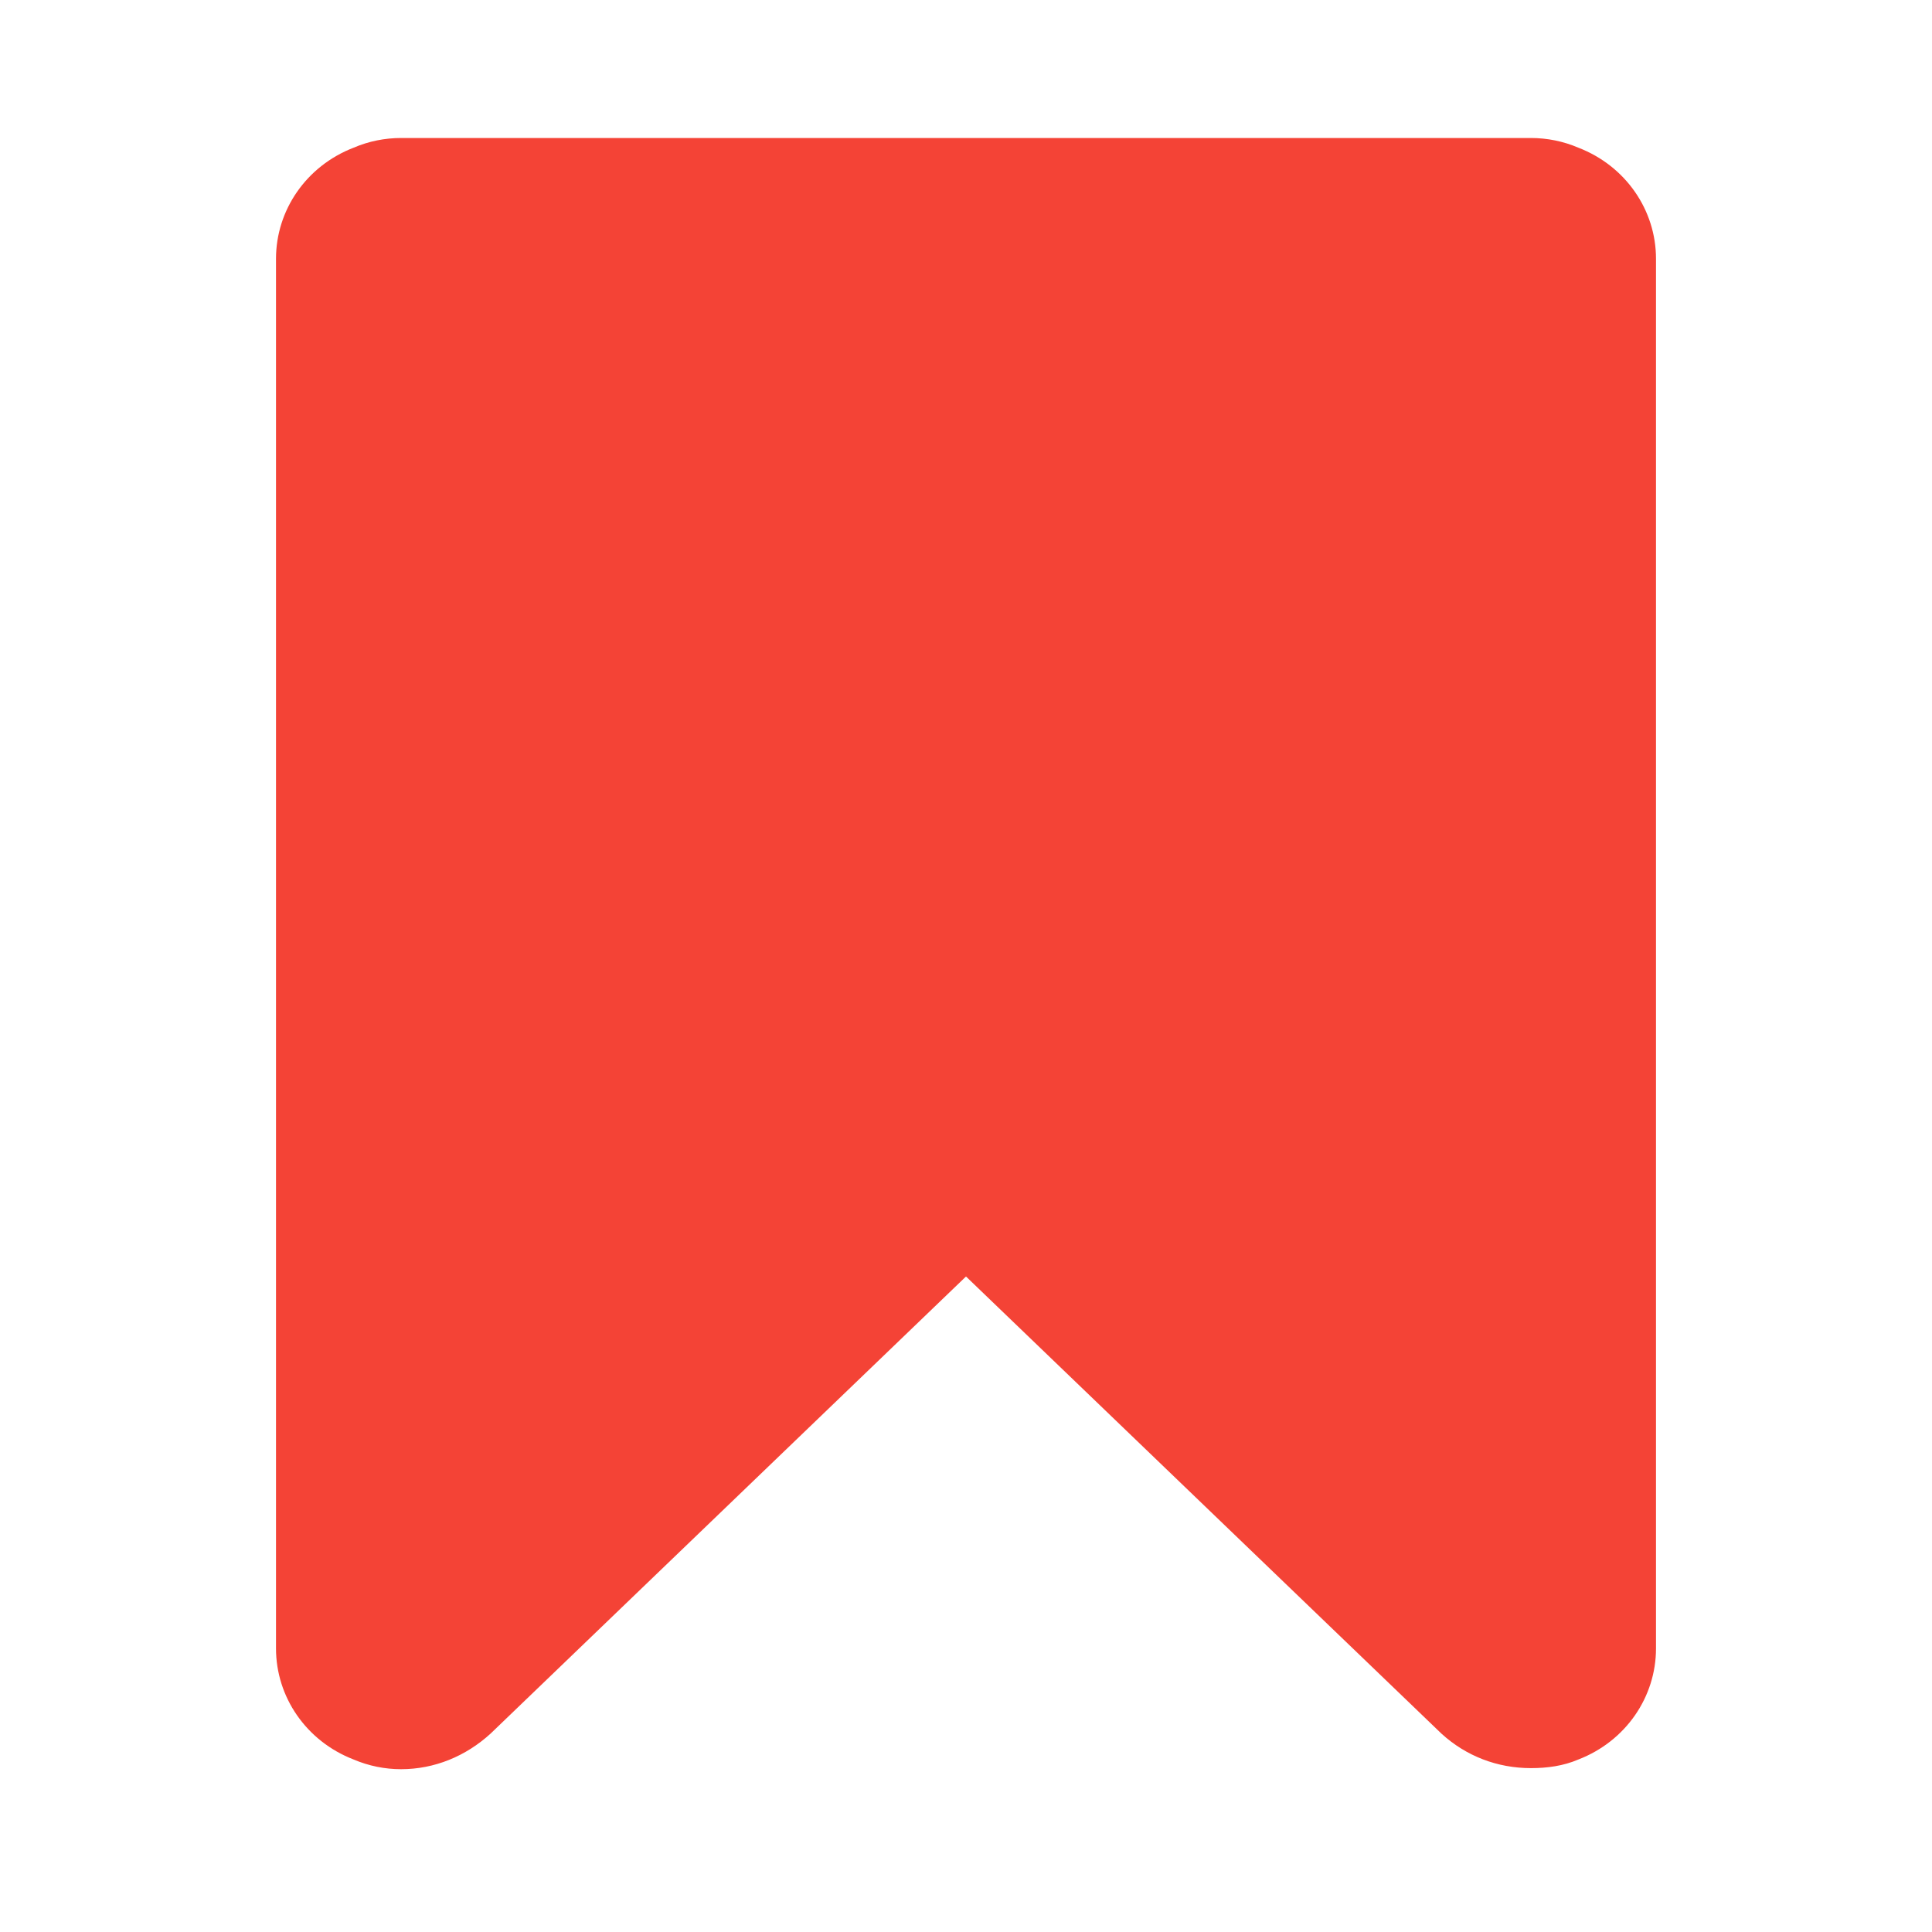<!-- Generated by IcoMoon.io -->
<svg version="1.1" xmlns="http://www.w3.org/2000/svg" width="56" height="56" viewBox="0 0 40 56">
<title>rename</title>
    <path fill="#f44336" d="M36.375 4c0.469 0 0.938 0.094 1.375 0.281 1.375 0.531 2.25 1.813 2.25 3.219v40.281c0 1.406-0.875 2.688-2.25 3.219-0.438 0.188-0.906 0.25-1.375 0.25-0.969 0-1.875-0.344-2.594-1l-13.781-13.25-13.781 13.25c-0.719 0.656-1.625 1.031-2.594 1.031-0.469 0-0.938-0.094-1.375-0.281-1.375-0.531-2.25-1.813-2.25-3.219v-40.281c0-1.406 0.875-2.688 2.25-3.219 0.438-0.188 0.906-0.281 1.375-0.281h32.75z"></path>
</svg>
